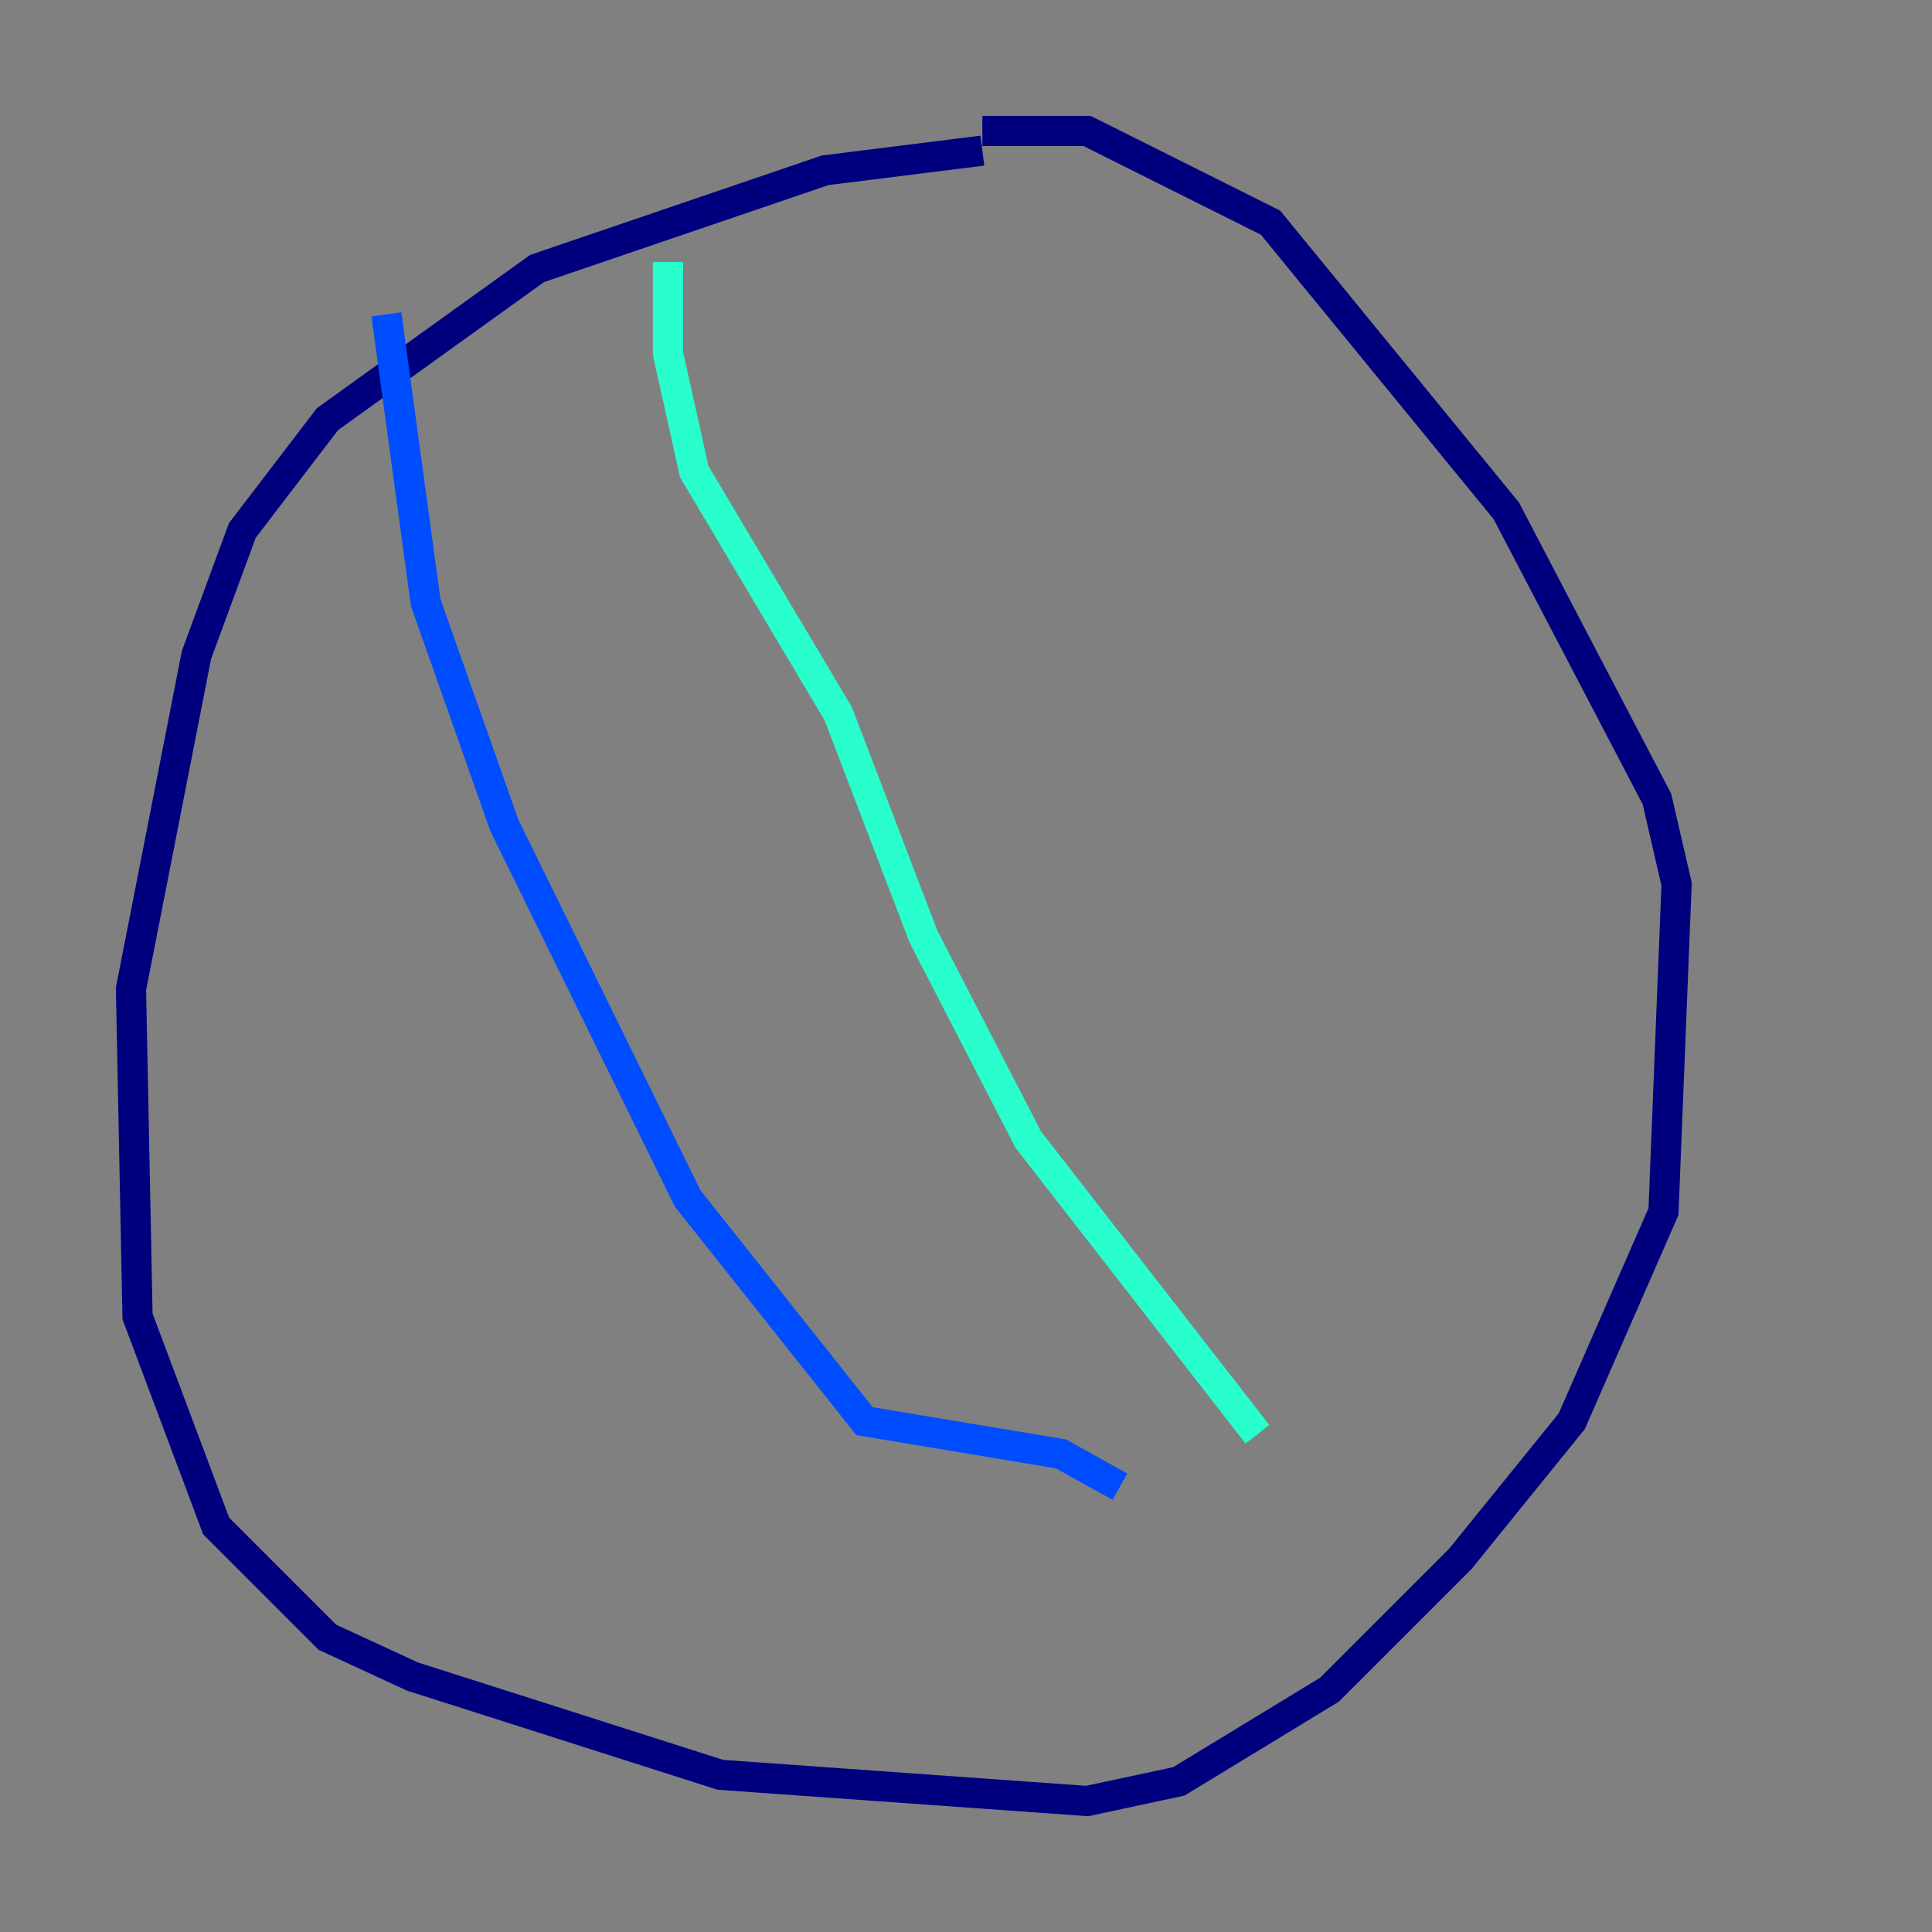 <?xml version="1.0" encoding="utf-8" ?>
<svg baseProfile="tiny" height="128" version="1.2" viewBox="0,0,128,128" width="128" xmlns="http://www.w3.org/2000/svg" xmlns:ev="http://www.w3.org/2001/xml-events" xmlns:xlink="http://www.w3.org/1999/xlink"><rect x="0" y="0" width="128" height="128" fill="#808080" stroke="none"/><defs /><polyline fill="none" points="65.085,9.98 54.671,11.281 35.58,17.79 21.695,27.77 16.054,35.146 13.017,43.39 8.678,65.519 9.112,87.214 14.319,101.098 21.695,108.475 27.336,111.078 47.729,117.586 72.027,119.322 78.102,118.02 88.081,111.946 96.759,103.268 104.136,94.156 110.21,80.271 111.078,58.576 109.776,52.936 99.797,33.844 84.176,14.752 72.027,8.678 65.085,8.678" stroke="#00007f" stroke-width="2" /><polyline fill="none" points="25.6,20.827 28.203,39.919 33.41,54.671 45.559,79.403 57.275,94.156 70.291,96.325 74.197,98.495" stroke="#004cff" stroke-width="2" /><polyline fill="none" points="44.258,17.356 44.258,23.43 45.993,31.241 55.539,47.295 61.18,62.047 68.122,75.498 83.308,95.024" stroke="#29ffcd" stroke-width="2" /><polyline fill="none" points="59.878,26.468 59.878,26.468" stroke="#cdff29" stroke-width="2" /><polyline fill="none" points="62.047,49.031 62.047,49.031" stroke="#ff6700" stroke-width="2" /><polyline fill="none" points="101.966,77.668 101.966,77.668" stroke="#7f0000" stroke-width="2" /></svg>